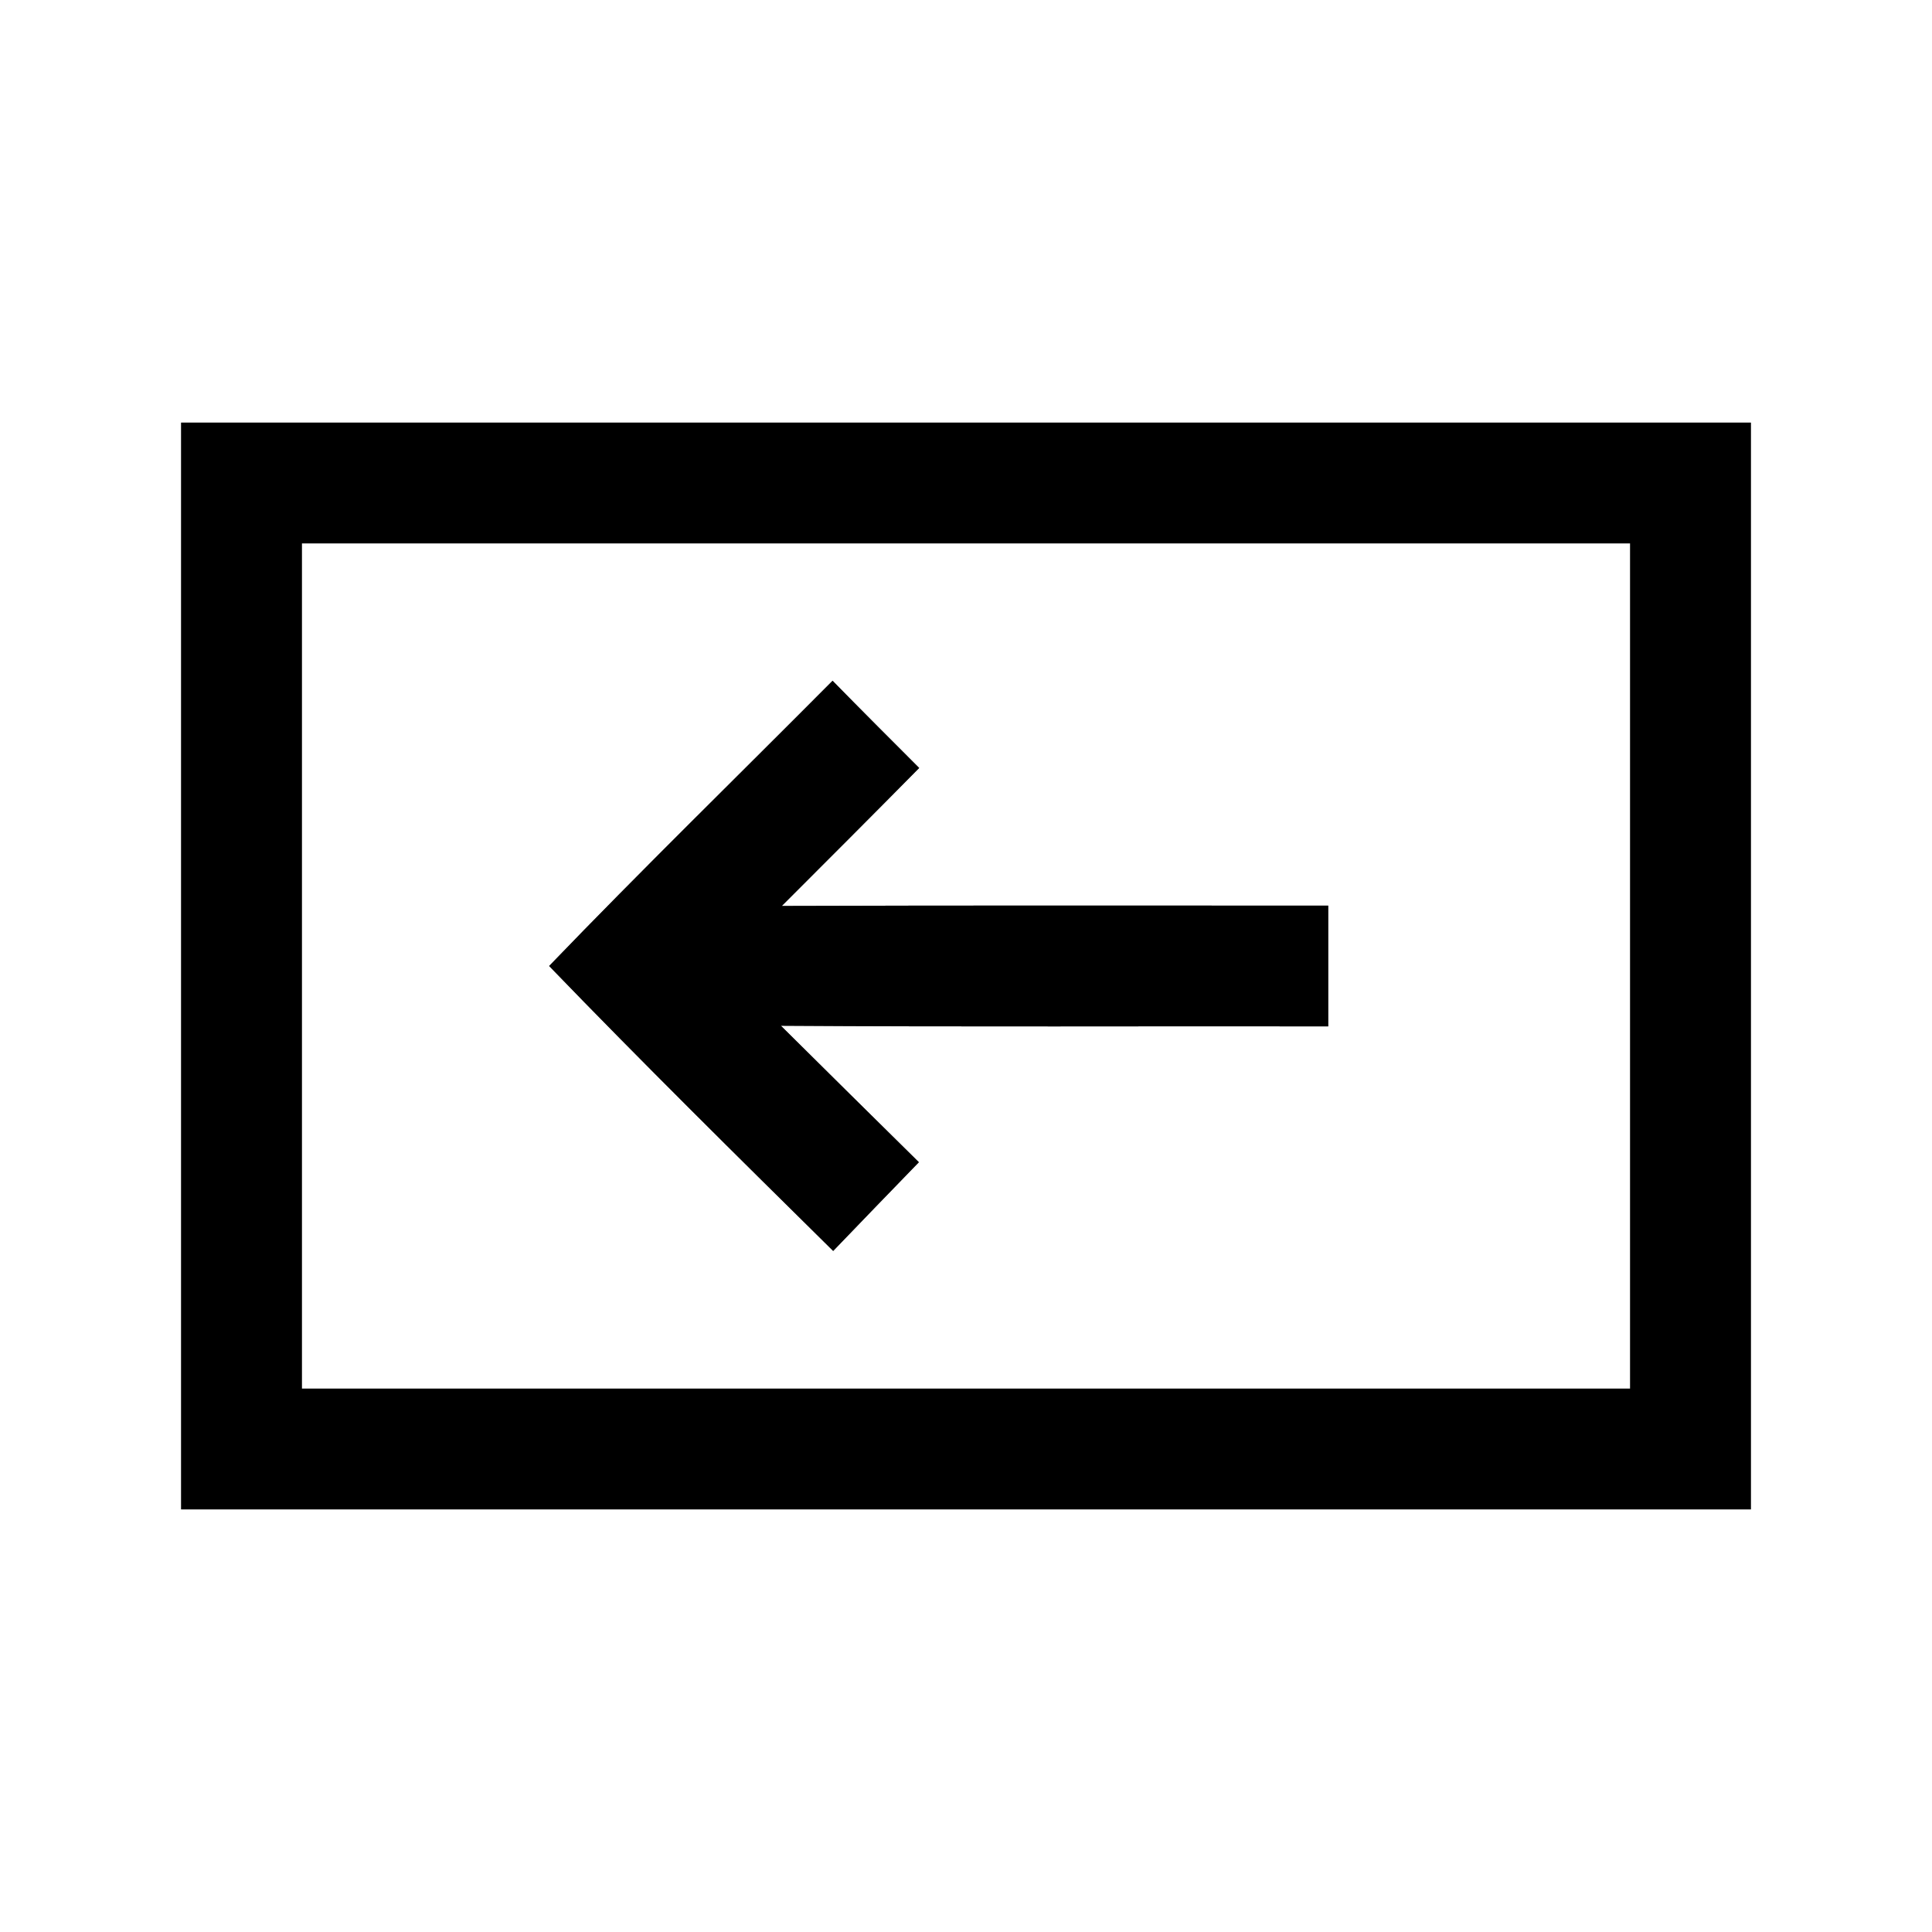 <?xml version="1.0" encoding="UTF-8" ?>
<!DOCTYPE svg PUBLIC "-//W3C//DTD SVG 1.1//EN" "http://www.w3.org/Graphics/SVG/1.1/DTD/svg11.dtd">
<svg width="64pt" height="64pt" viewBox="0 0 64 64" version="1.1" xmlns="http://www.w3.org/2000/svg">
<rect x="0" y="0" width="64" height="64" fill="#808080" stroke="none"/>
<g id="#ffffffff">
<path fill="#ffffff" opacity="1.00" d=" M 0.00 0.00 L 64.00 0.00 L 64.00 64.00 L 0.00 64.00 L 0.00 0.00 M 6.00 14.00 C 6.00 26.00 6.00 38.00 6.00 50.00 C 23.33 50.00 40.67 50.00 58.00 50.00 C 58.00 38.00 58.00 26.00 58.00 14.00 C 40.67 14.00 23.33 14.00 6.00 14.00 Z" />
<path fill="#ffffff" opacity="1.00" d=" M 10.00 18.00 C 24.67 18.00 39.33 18.00 54.00 18.00 C 54.00 27.33 54.00 36.67 54.00 46.00 C 39.33 46.00 24.67 46.00 10.00 46.00 C 10.00 36.67 10.00 27.33 10.00 18.00 M 27.58 22.55 C 24.45 25.70 21.27 28.80 18.19 32.00 C 21.28 35.20 24.44 38.32 27.60 41.44 C 28.54 40.46 29.49 39.48 30.44 38.50 C 28.91 36.99 27.39 35.49 25.87 33.98 C 31.91 34.02 37.95 33.99 44.00 34.00 C 44.00 32.67 44.00 31.33 44.00 30.00 C 37.97 30.00 31.93 29.99 25.90 30.01 C 27.42 28.49 28.94 26.97 30.45 25.44 C 29.49 24.48 28.53 23.52 27.58 22.55 Z" />
</g>
<g id="#000000ff">
<path fill="#000000" opacity="1.00" d=" M 6.00 14.00 C 23.33 14.00 40.67 14.00 58.00 14.00 C 58.00 26.00 58.00 38.00 58.00 50.00 C 40.67 50.00 23.33 50.00 6.00 50.00 C 6.00 38.00 6.00 26.00 6.00 14.00 M 10.00 18.00 C 10.00 27.33 10.00 36.67 10.00 46.00 C 24.67 46.00 39.33 46.00 54.00 46.00 C 54.00 36.67 54.00 27.33 54.00 18.00 C 39.33 18.00 24.67 18.00 10.00 18.00 Z" />
<path fill="#000000" opacity="1.00" d=" M 27.58 22.55 C 28.53 23.52 29.49 24.48 30.45 25.44 C 28.94 26.97 27.42 28.49 25.90 30.01 C 31.93 29.99 37.97 30.00 44.00 30.00 C 44.00 31.33 44.00 32.67 44.00 34.00 C 37.95 33.99 31.91 34.02 25.87 33.98 C 27.39 35.49 28.91 36.99 30.44 38.50 C 29.49 39.48 28.54 40.46 27.60 41.44 C 24.44 38.32 21.28 35.20 18.19 32.00 C 21.27 28.80 24.45 25.70 27.58 22.55 Z" />
</g>
</svg>
